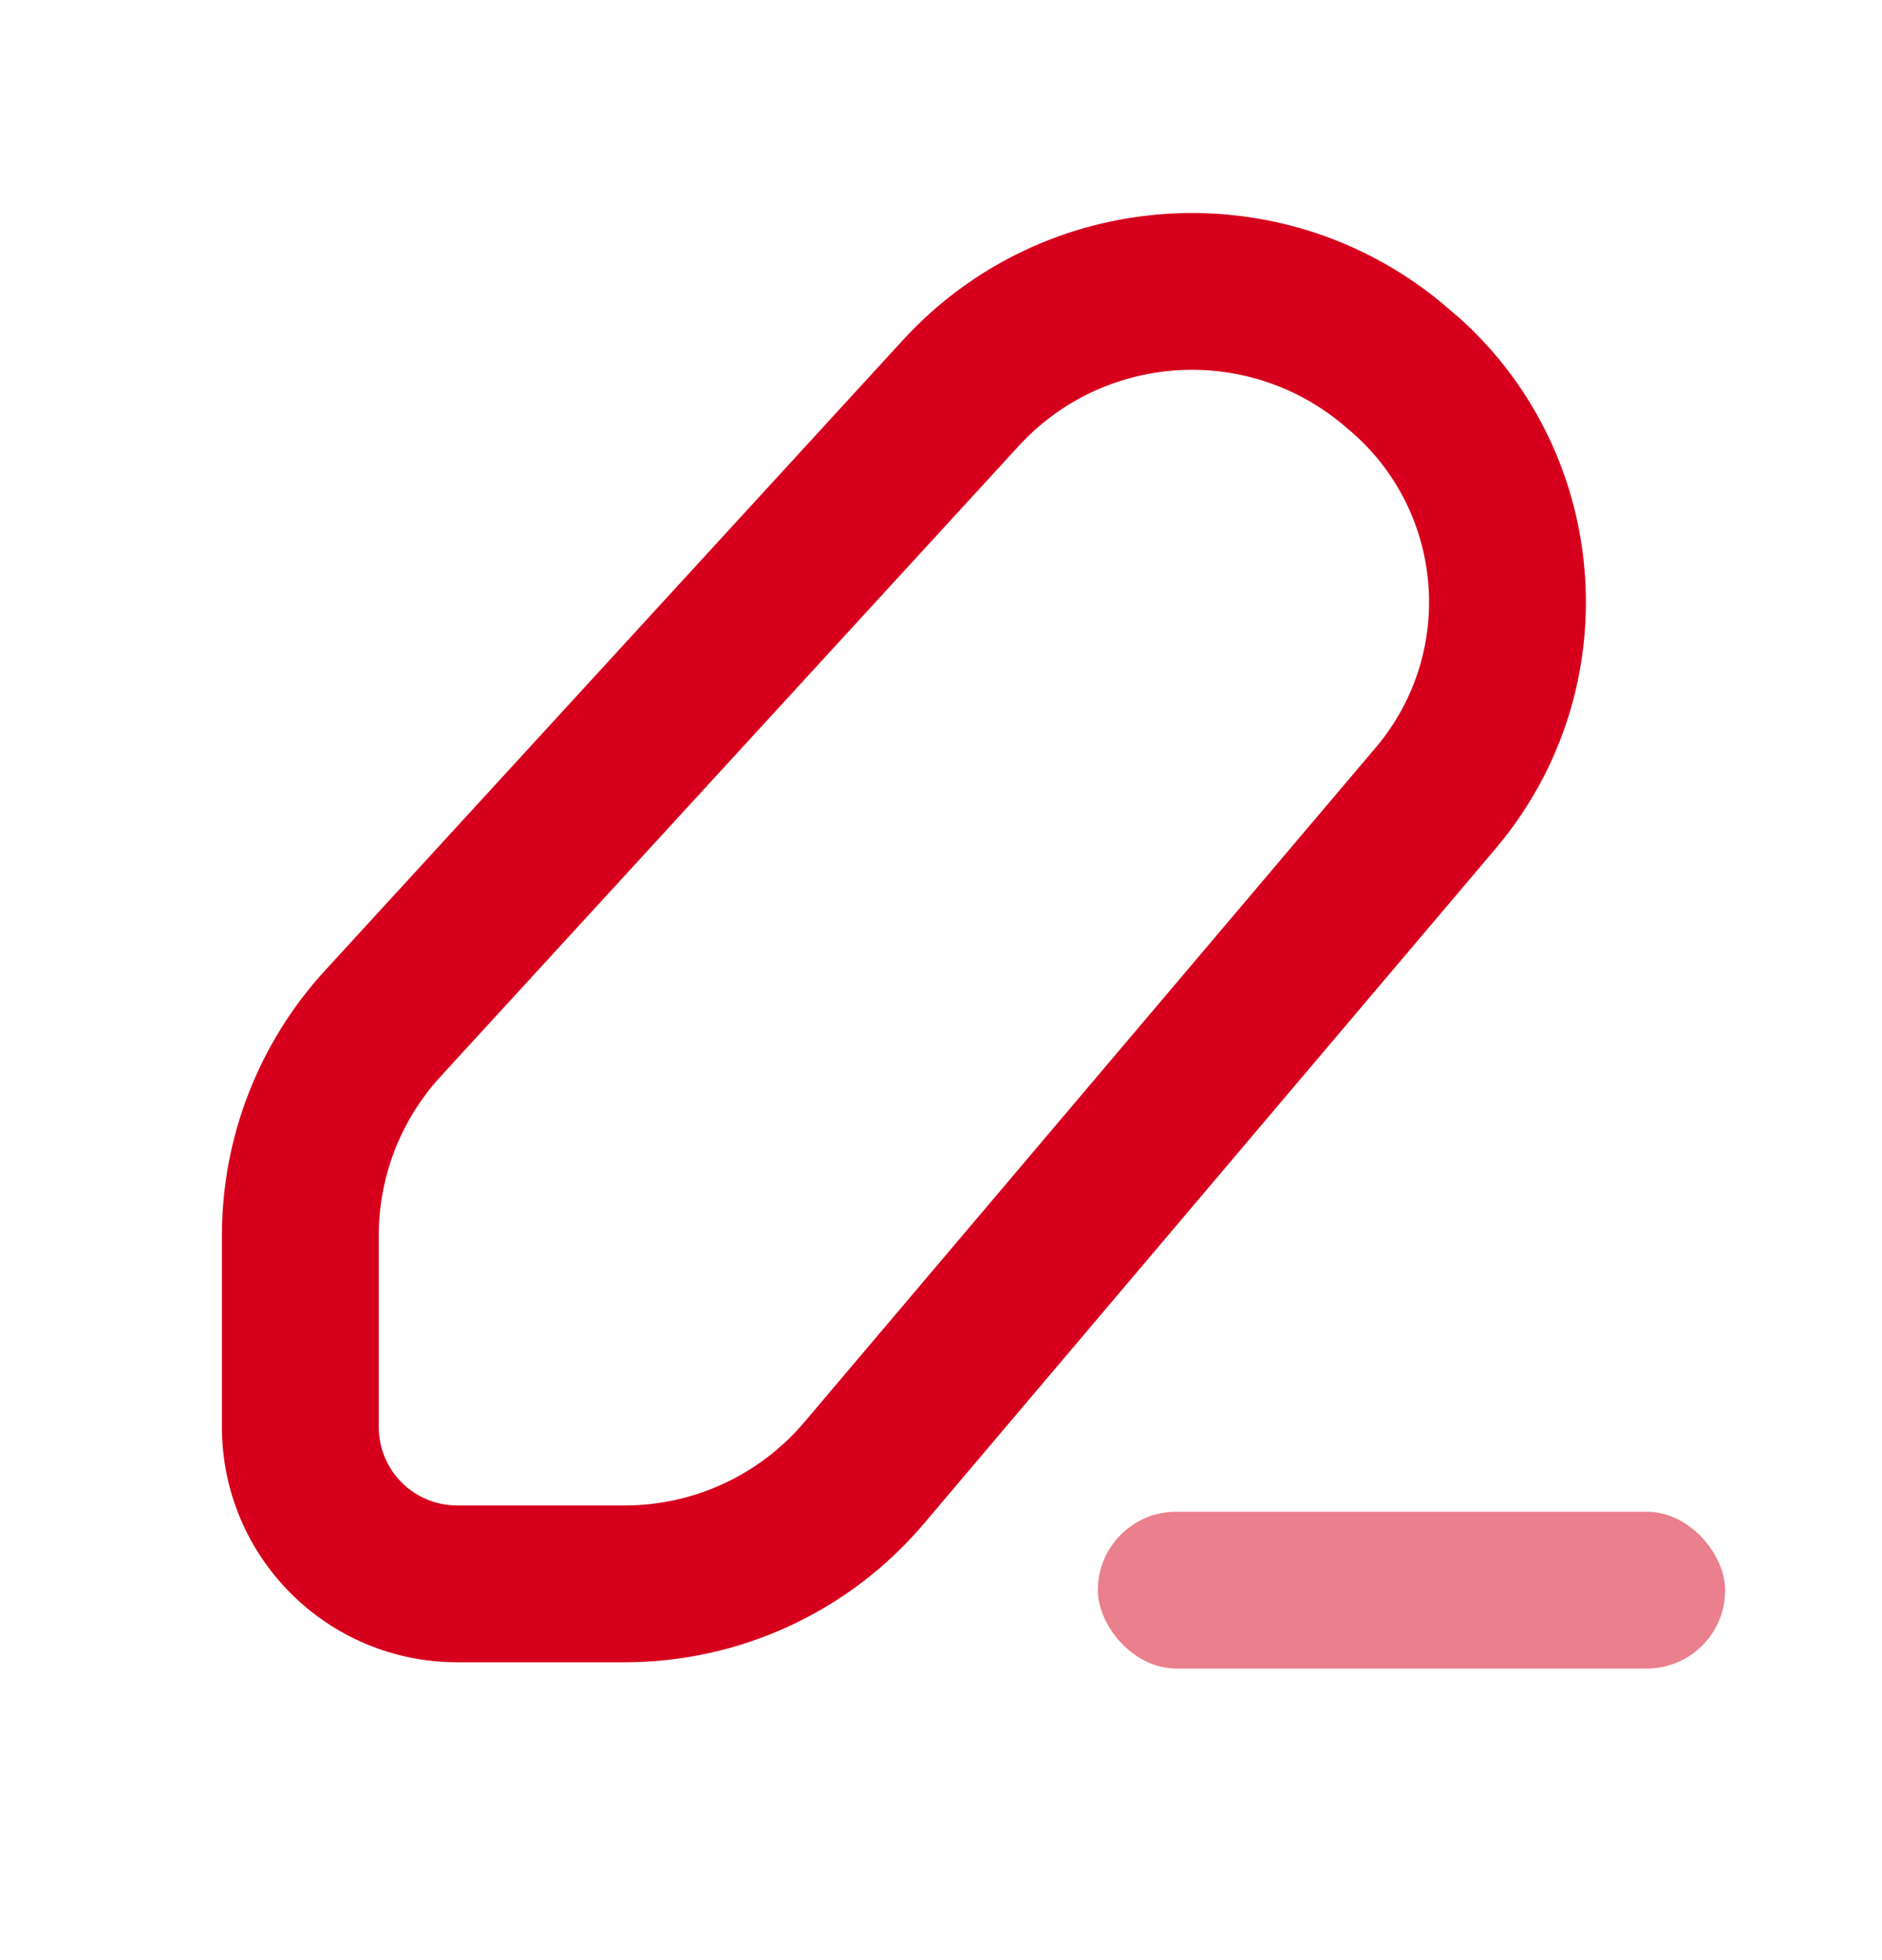 <svg width="24" height="25" viewBox="0 0 24 25" fill="none" xmlns="http://www.w3.org/2000/svg">
<path fillRule="evenodd" clipRule="evenodd" d="M18.401 3.876C16.35 2.167 13.318 2.37 11.514 4.338L4.144 12.379C3.299 13.301 2.83 14.506 2.83 15.757L2.83 18.201C2.83 19.858 4.173 21.201 5.83 21.201L7.967 21.201C9.437 21.201 10.832 20.555 11.782 19.433L19.094 10.798C20.771 8.786 20.552 5.822 18.634 4.076L18.401 3.876ZM17.558 9.518L10.256 18.14C9.686 18.813 8.849 19.201 7.967 19.201L5.83 19.201C5.277 19.201 4.83 18.754 4.83 18.201L4.83 15.757C4.83 15.007 5.111 14.284 5.618 13.73L12.989 5.69C14.071 4.509 15.89 4.387 17.121 5.412L17.189 5.47C18.409 6.486 18.574 8.298 17.558 9.518Z" fill="#D6001C"/>
<g opacity="0.5">
<rect x="14" y="19.281" width="8" height="2" rx="1" fill="#D6001C"/>
</g>
</svg>
